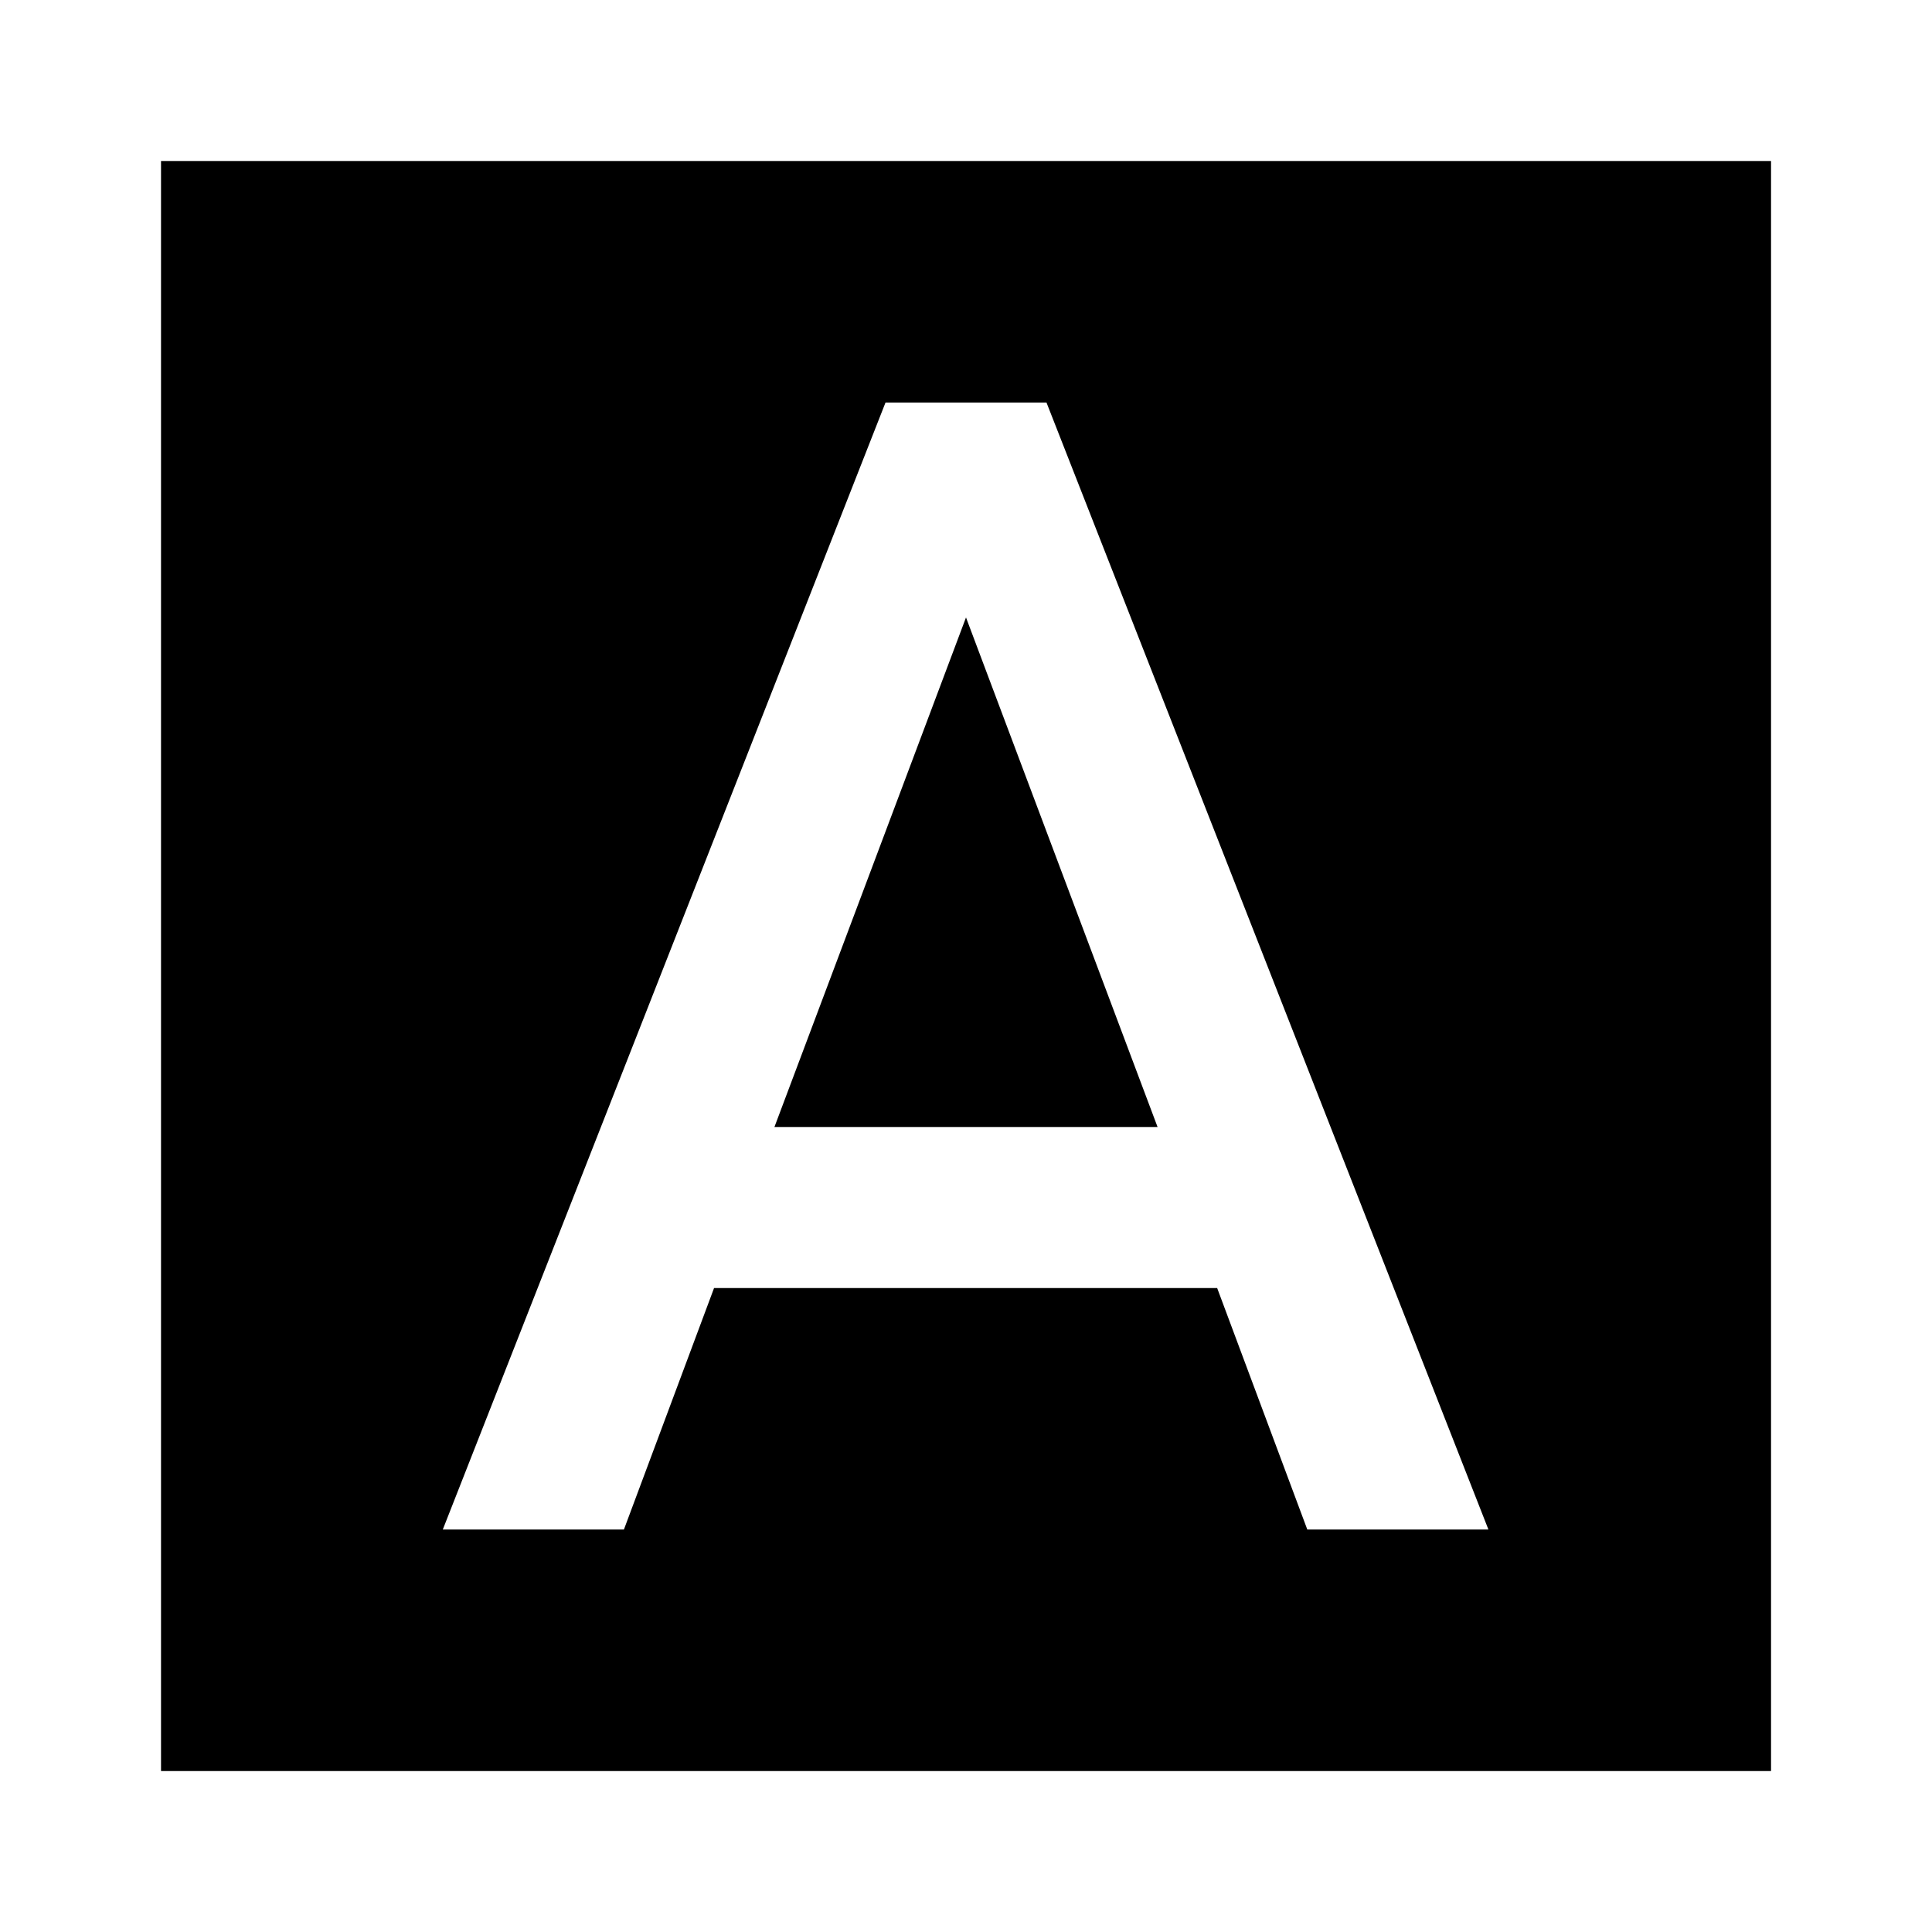 <!-- Generated by IcoMoon.io -->
<svg version="1.1" xmlns="http://www.w3.org/2000/svg" width="32" height="32" viewBox="0 0 32 32">
<title>adn</title>
<path d="M2.667 2.667h26.667v26.667h-26.667v-26.667zM14.667 6.667l-7.333 18.667h3l1.493-4h8.333l1.493 4h3l-7.32-18.667h-2.667zM12.827 18.667l3.173-8.44 3.173 8.44h-6.347z"></path>
</svg>
